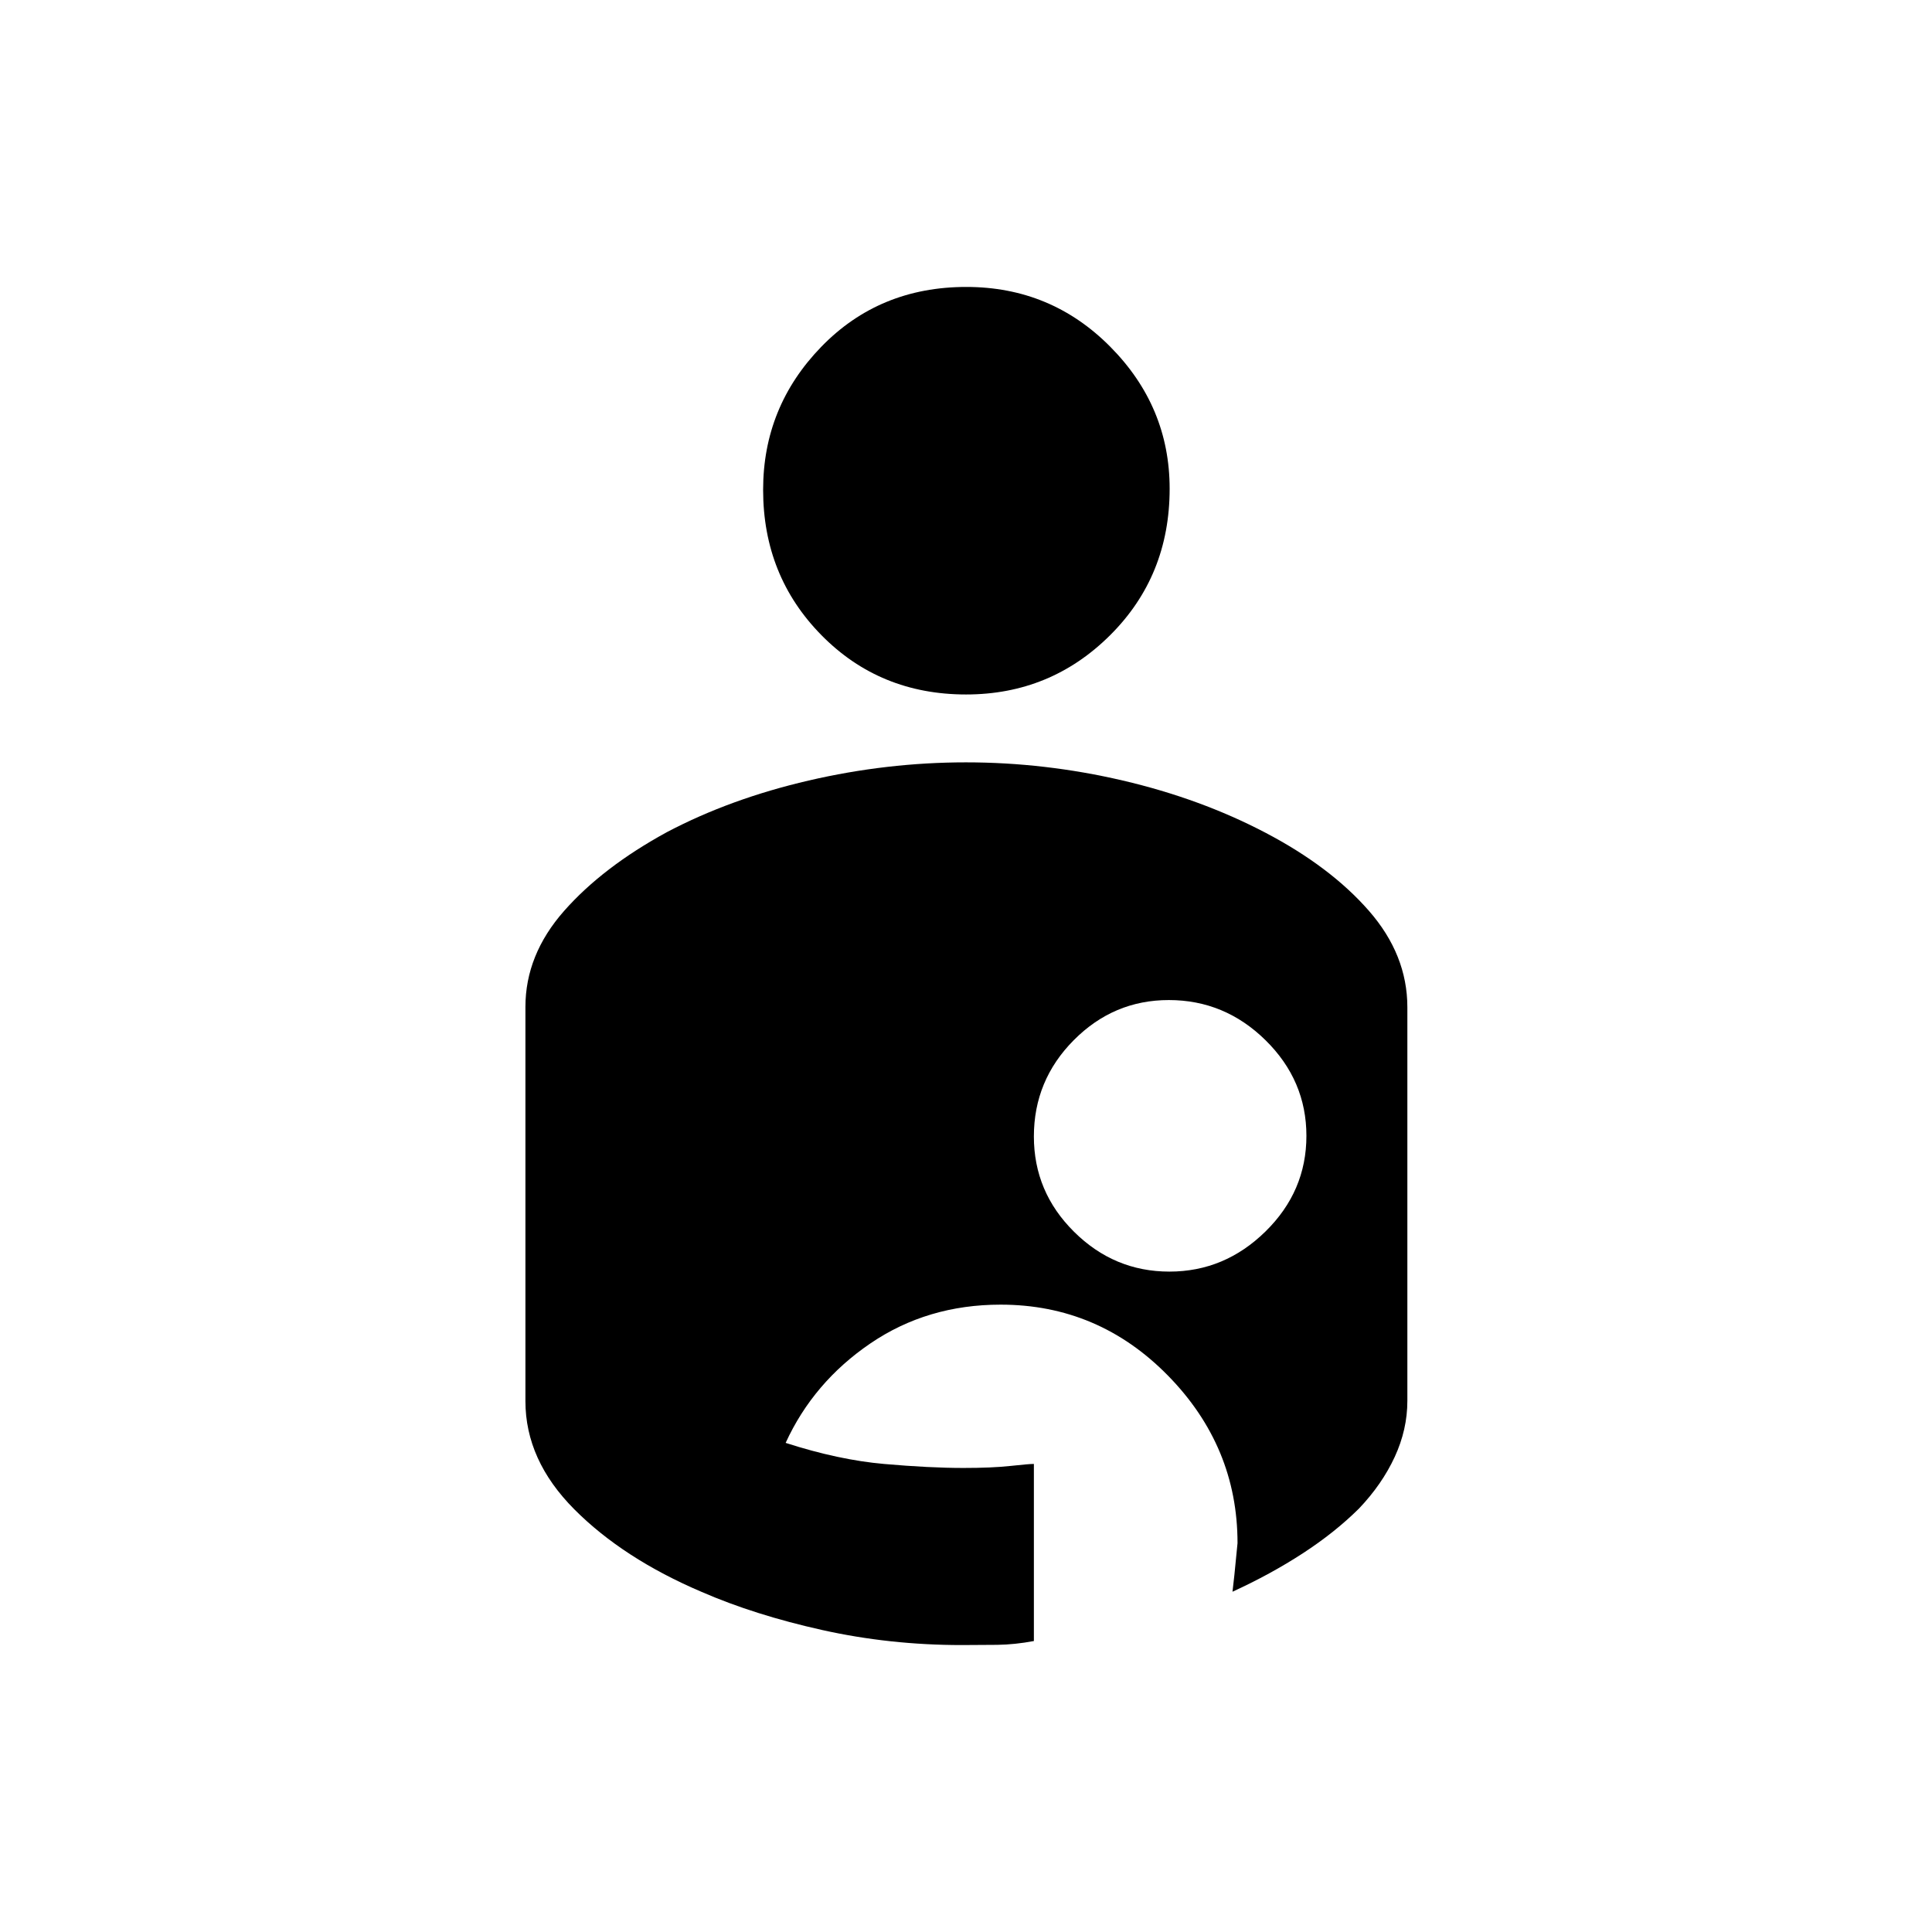 <svg xmlns="http://www.w3.org/2000/svg" height="48" viewBox="0 -960 960 960" width="48"><path d="M477.95-142.58q-35.82 0-69.4-7.47-33.58-7.48-59.99-18.98-38.85-16.57-63.17-40.98-24.31-24.4-24.31-53.77v-195.88q0-25.9 19.21-47.7 19.22-21.8 51.25-39.24 31.46-16.55 70.34-25.57 38.87-9.02 78.09-9.02 39.22 0 77.88 9.02 38.65 9.02 70.93 25.93 32.28 16.92 51.4 38.79 19.13 21.87 19.13 47.95v195.59q0 14.25-6.29 27.86-6.3 13.61-17.74 25.63-11.93 11.84-27.9 22.24-15.96 10.39-34.96 19.1.62-4.47 2.5-24.15 0-47.99-34.57-83.25-34.58-35.25-83.15-35.25-36.4 0-64.7 19.26-28.29 19.26-42.12 49.43 26.35 8.5 48.98 10.48 22.64 1.98 39.34 1.98 14.2 0 23.37-1 9.17-1 11.66-1v88q-9.46 1.77-18.19 1.89-8.72.11-17.59.11Zm103.13-185.57q27.44 0 47.76-19.96 20.31-19.95 20.31-47.48 0-27.53-20.29-47.51-20.29-19.98-48.08-19.98-27.47 0-47.26 19.96t-19.79 47.83q0 27.56 19.96 47.35 19.95 19.79 47.39 19.79ZM480.03-614.92q42 0 71.58-29.45 29.58-29.44 29.58-72.79 0-40.76-29.47-70.51-29.47-29.75-71.57-29.75-43.23 0-72.09 29.77-28.87 29.77-28.87 71.03 0 42.81 29 72.25 29 29.45 71.84 29.45Z"/></svg>
